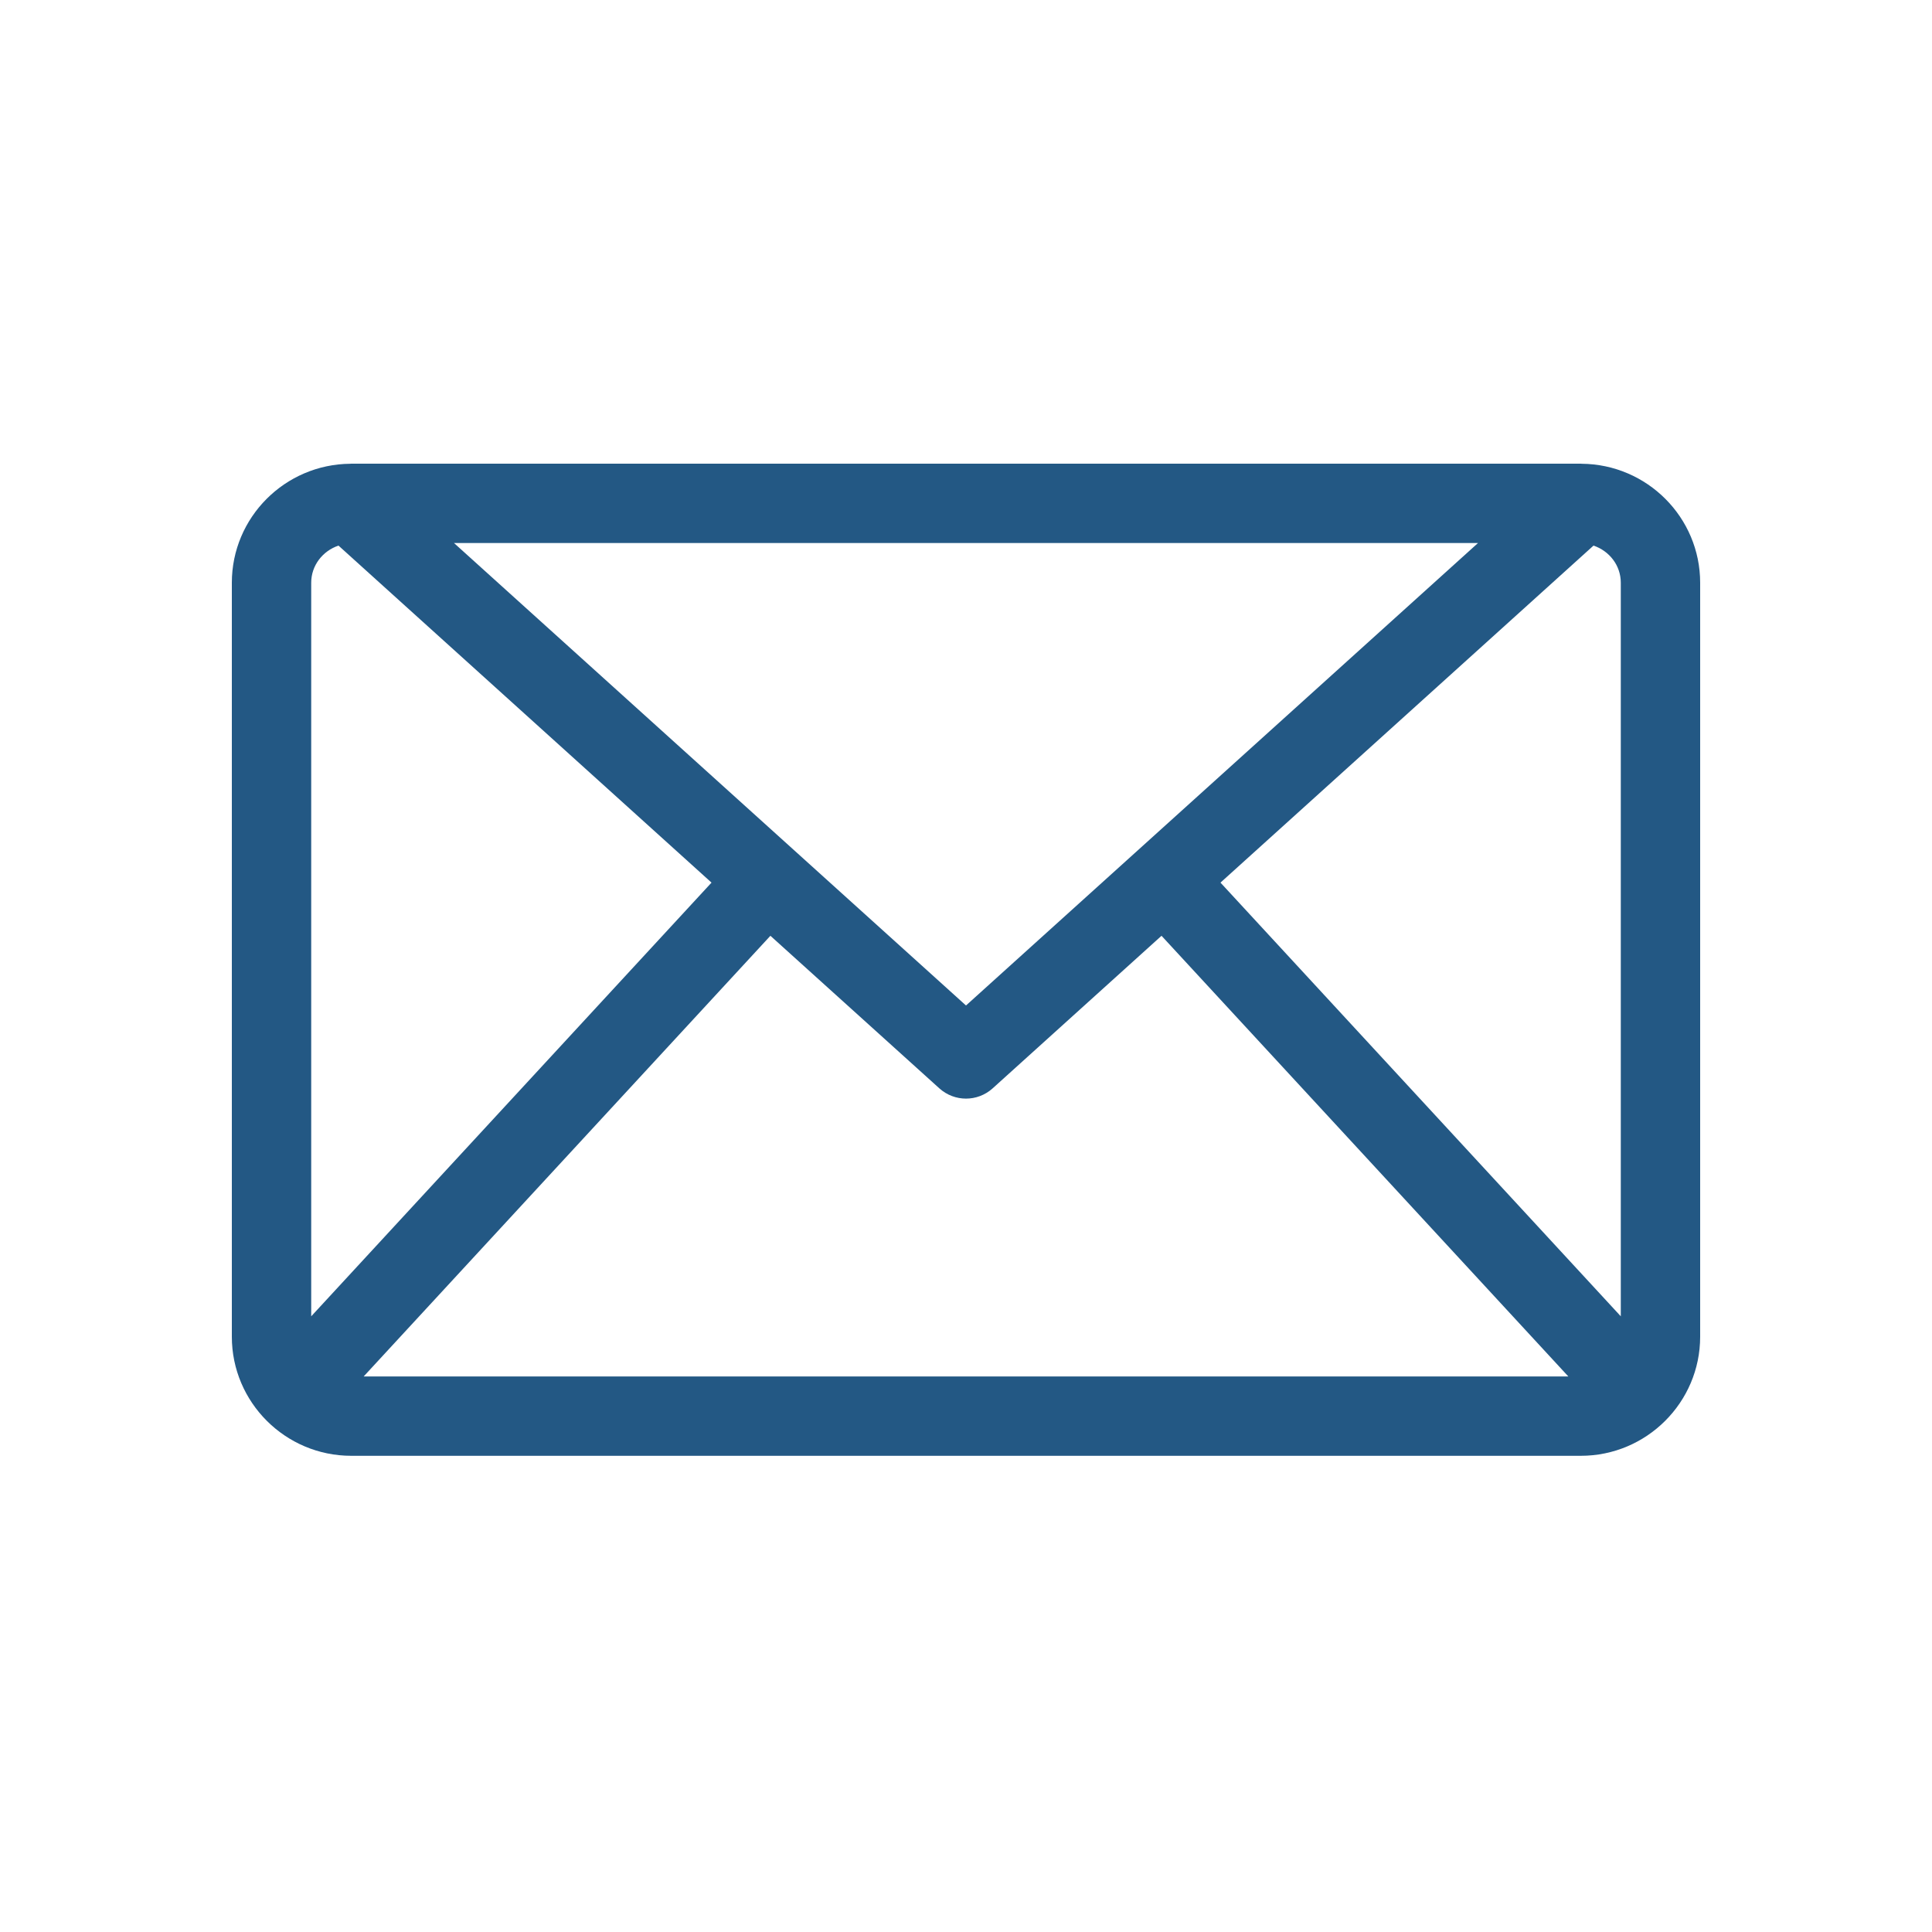 <svg width="25" height="25" viewBox="0 0 25 25" fill="none" xmlns="http://www.w3.org/2000/svg">
<path d="M4.545 18.838H20.456C21.307 18.838 22 18.146 22 17.297V7.541C22 6.695 21.313 6.008 20.467 6.001C20.465 6.001 20.462 6 20.459 6H20.456H4.545H4.541C4.538 6 4.535 6.001 4.533 6.001C3.687 6.008 3 6.695 3 7.541V17.297C3 18.146 3.693 18.838 4.545 18.838ZM4.706 17.811L9.969 12.109L12.156 14.084C12.254 14.172 12.377 14.216 12.5 14.216C12.623 14.216 12.746 14.172 12.844 14.084L15.03 12.109L20.294 17.811H4.706ZM20.62 7.06C20.824 7.129 20.973 7.315 20.973 7.541V17.033L15.793 11.421L20.62 7.06ZM19.125 7.027L12.5 13.011L5.875 7.027H19.125ZM4.027 7.541C4.027 7.316 4.176 7.129 4.38 7.06L9.207 11.421L4.027 17.033V7.541Z" fill="#235884"/>
</svg>
